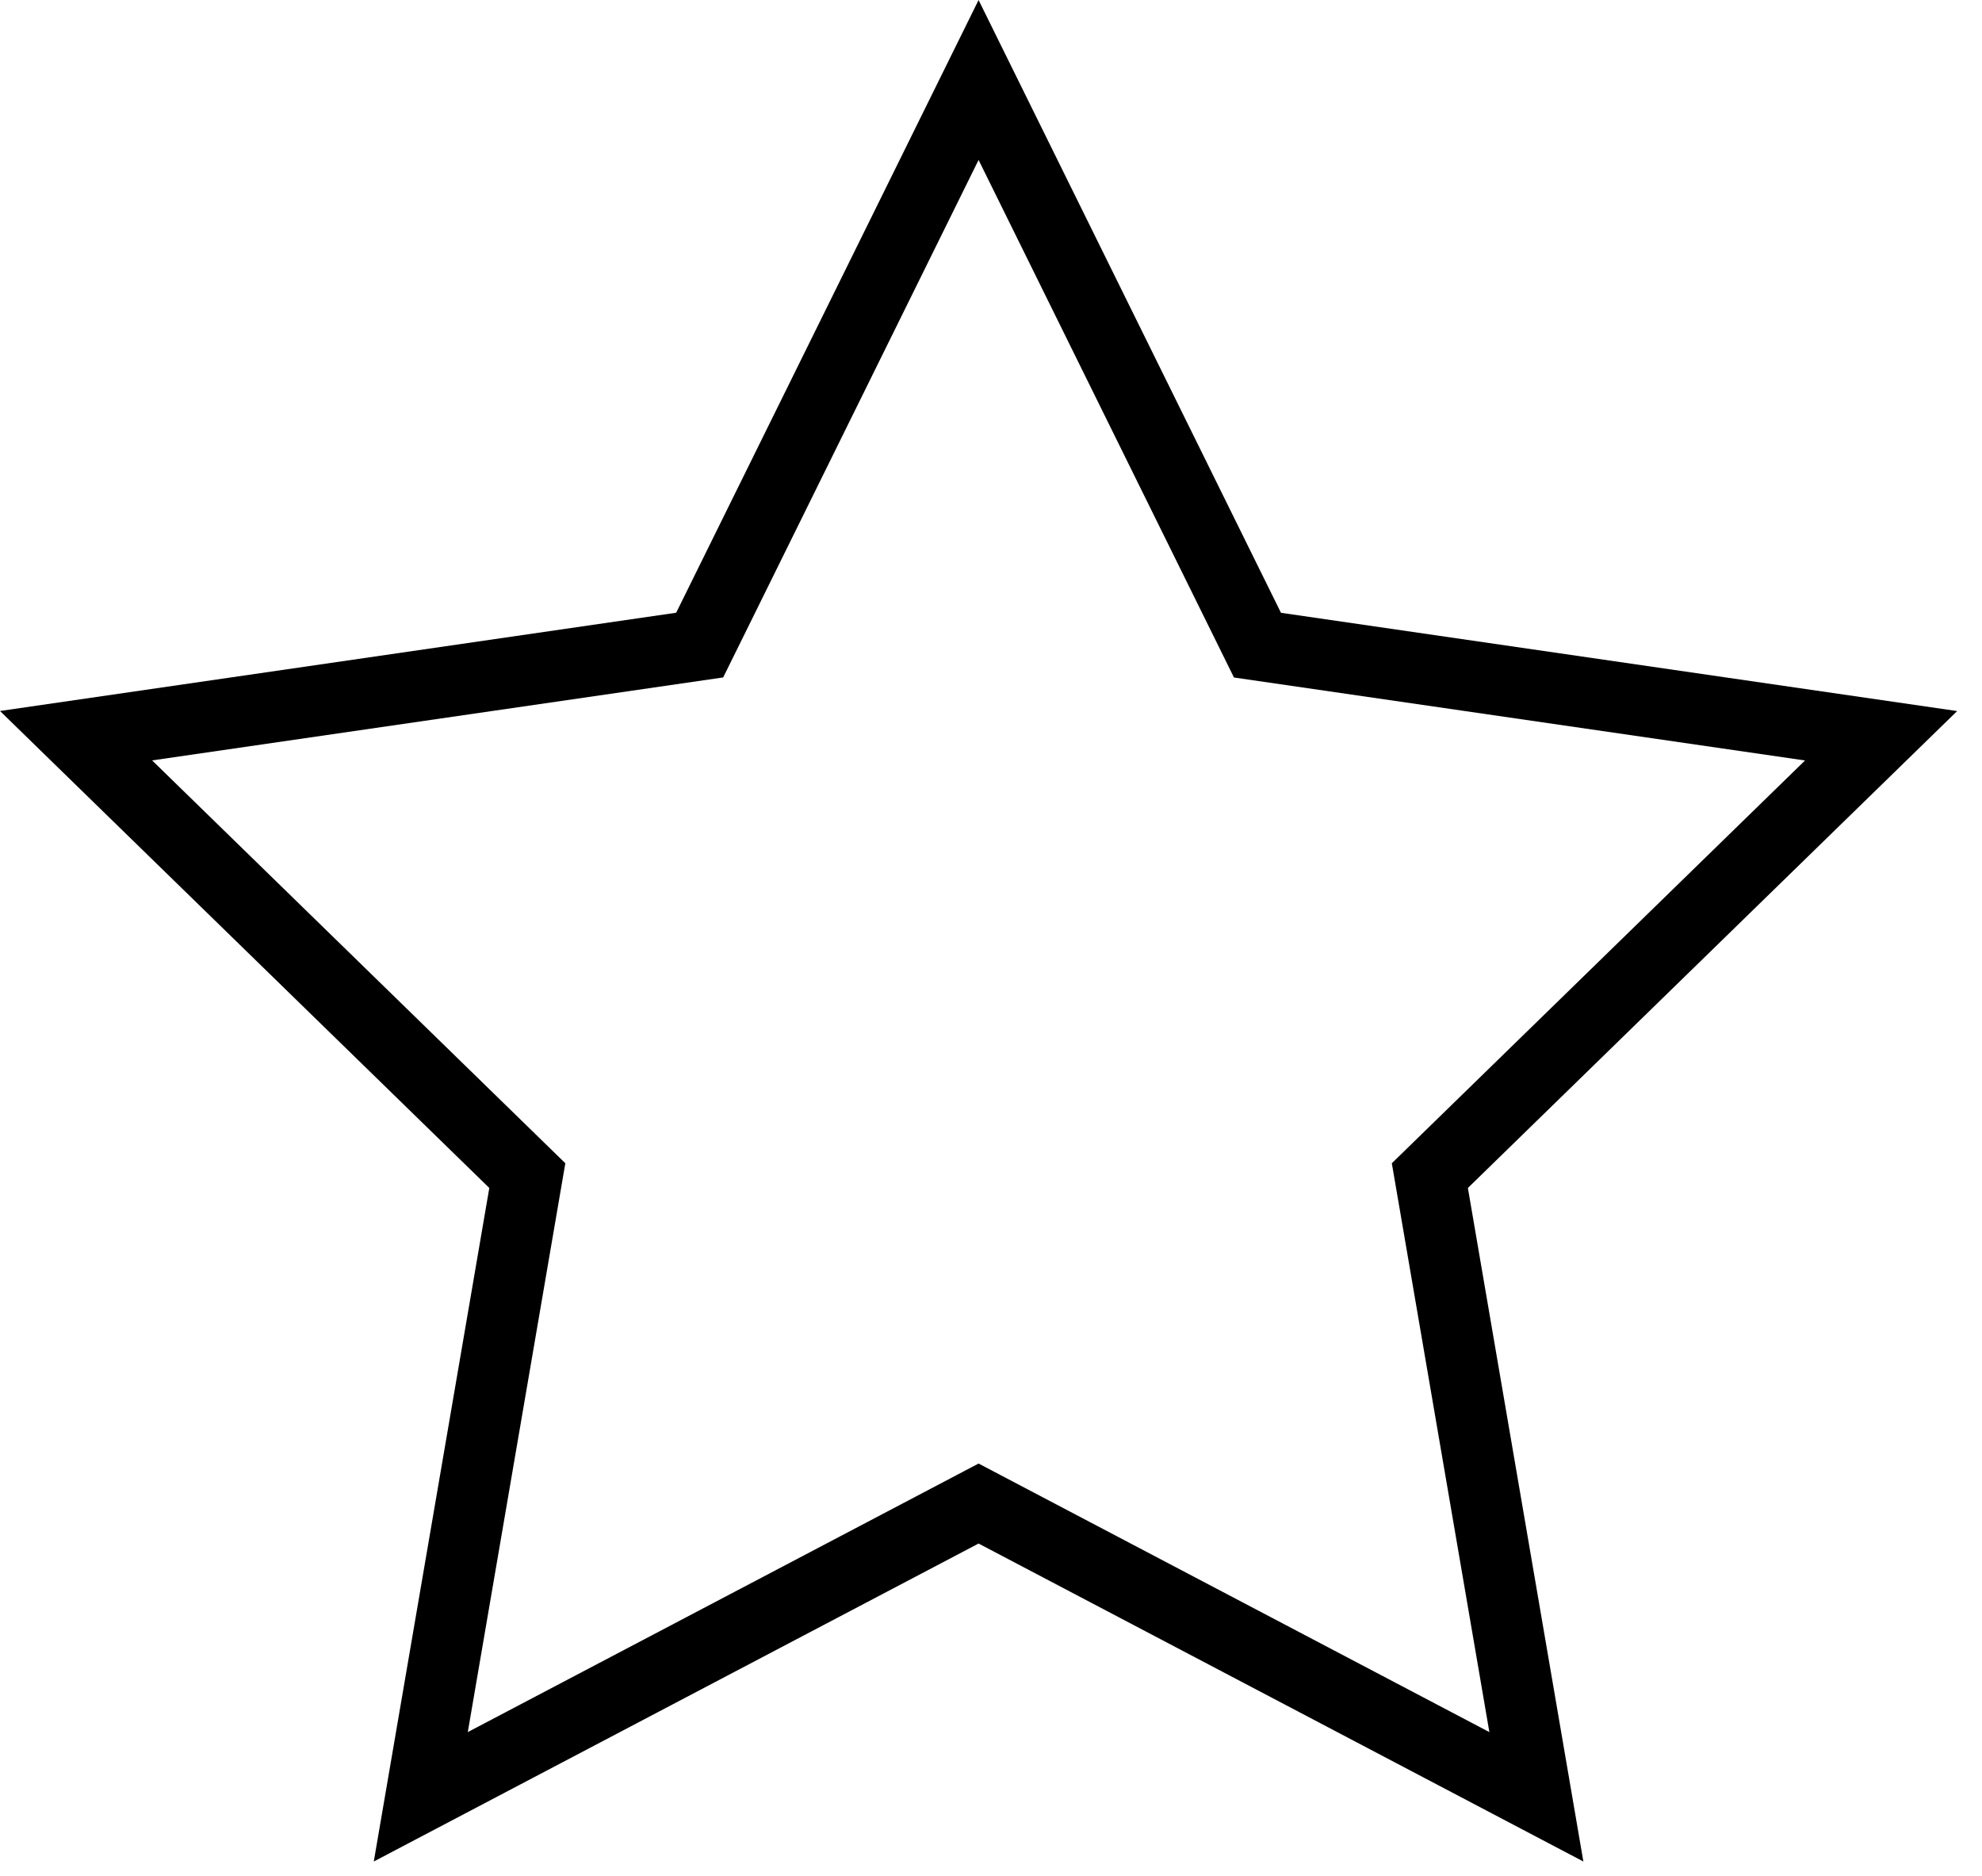 <svg width="56" height="53" viewBox="0 0 56 53" fill="none" xmlns="http://www.w3.org/2000/svg">
<path fill-rule="evenodd" clip-rule="evenodd" d="M27.649 0.001L36.193 17.312L55.298 20.088L41.474 33.561L44.737 52.589L27.649 43.606L10.561 52.589L13.825 33.561L-1.52588e-05 20.086L19.105 17.31L27.649 0.001ZM27.649 4.519L20.433 19.138L4.298 21.482L15.973 32.863L13.217 48.933L27.649 41.346L42.081 48.933L39.325 32.863L51 21.484L34.865 19.14L27.649 4.519Z" fill="currentColor"/>
</svg>
